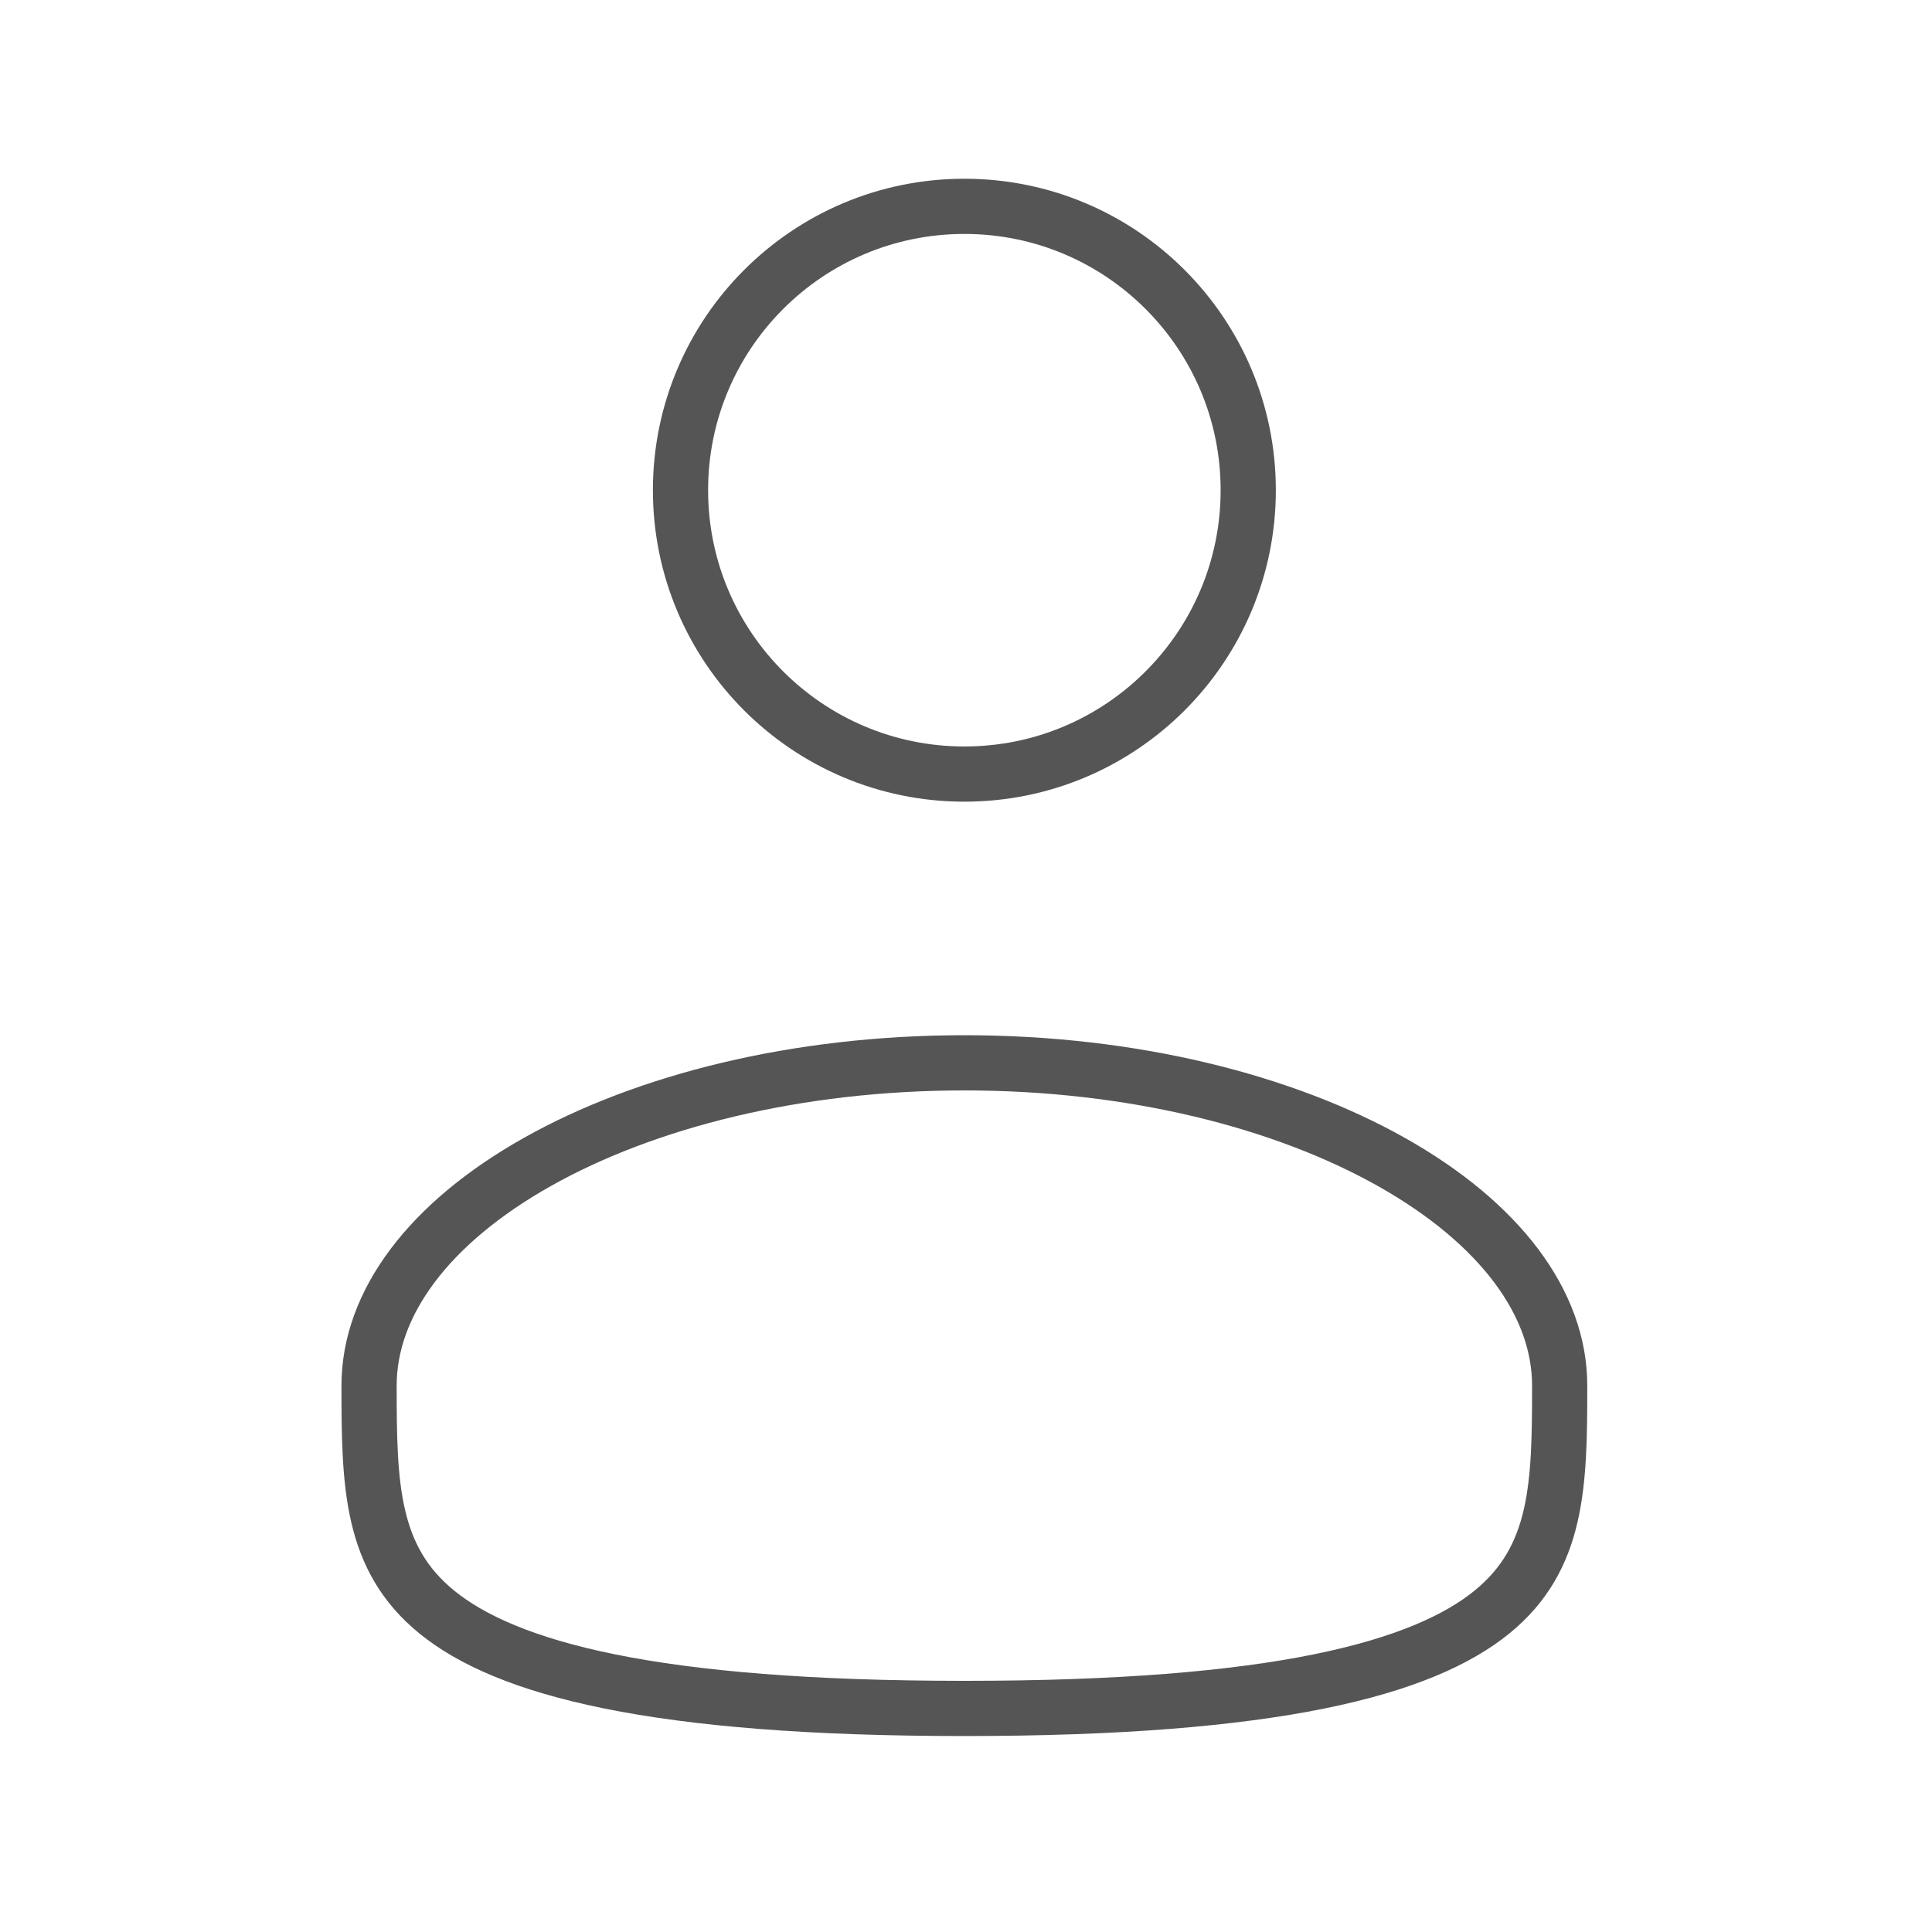 <svg width="35" height="35" viewBox="0 0 35 35" fill="none" xmlns="http://www.w3.org/2000/svg">
<path d="M22.613 8.88C22.613 11.72 20.311 14.023 17.471 14.023C14.63 14.023 12.328 11.72 12.328 8.88C12.328 6.04 14.63 3.738 17.471 3.738C20.311 3.738 22.613 6.04 22.613 8.88Z" stroke="#555555"/>
<path d="M28.255 25.102C28.255 26.898 28.228 28.226 27.029 29.203C26.41 29.707 25.439 30.148 23.895 30.461C22.354 30.773 20.274 30.95 17.471 30.95C14.666 30.95 12.587 30.773 11.046 30.461C9.502 30.148 8.531 29.707 7.912 29.203C6.713 28.226 6.686 26.898 6.686 25.102C6.686 23.61 7.766 22.158 9.736 21.049C11.691 19.95 14.424 19.254 17.471 19.254C20.517 19.254 23.25 19.95 25.205 21.049C27.175 22.158 28.255 23.61 28.255 25.102Z" stroke="#555555"/>
</svg>
